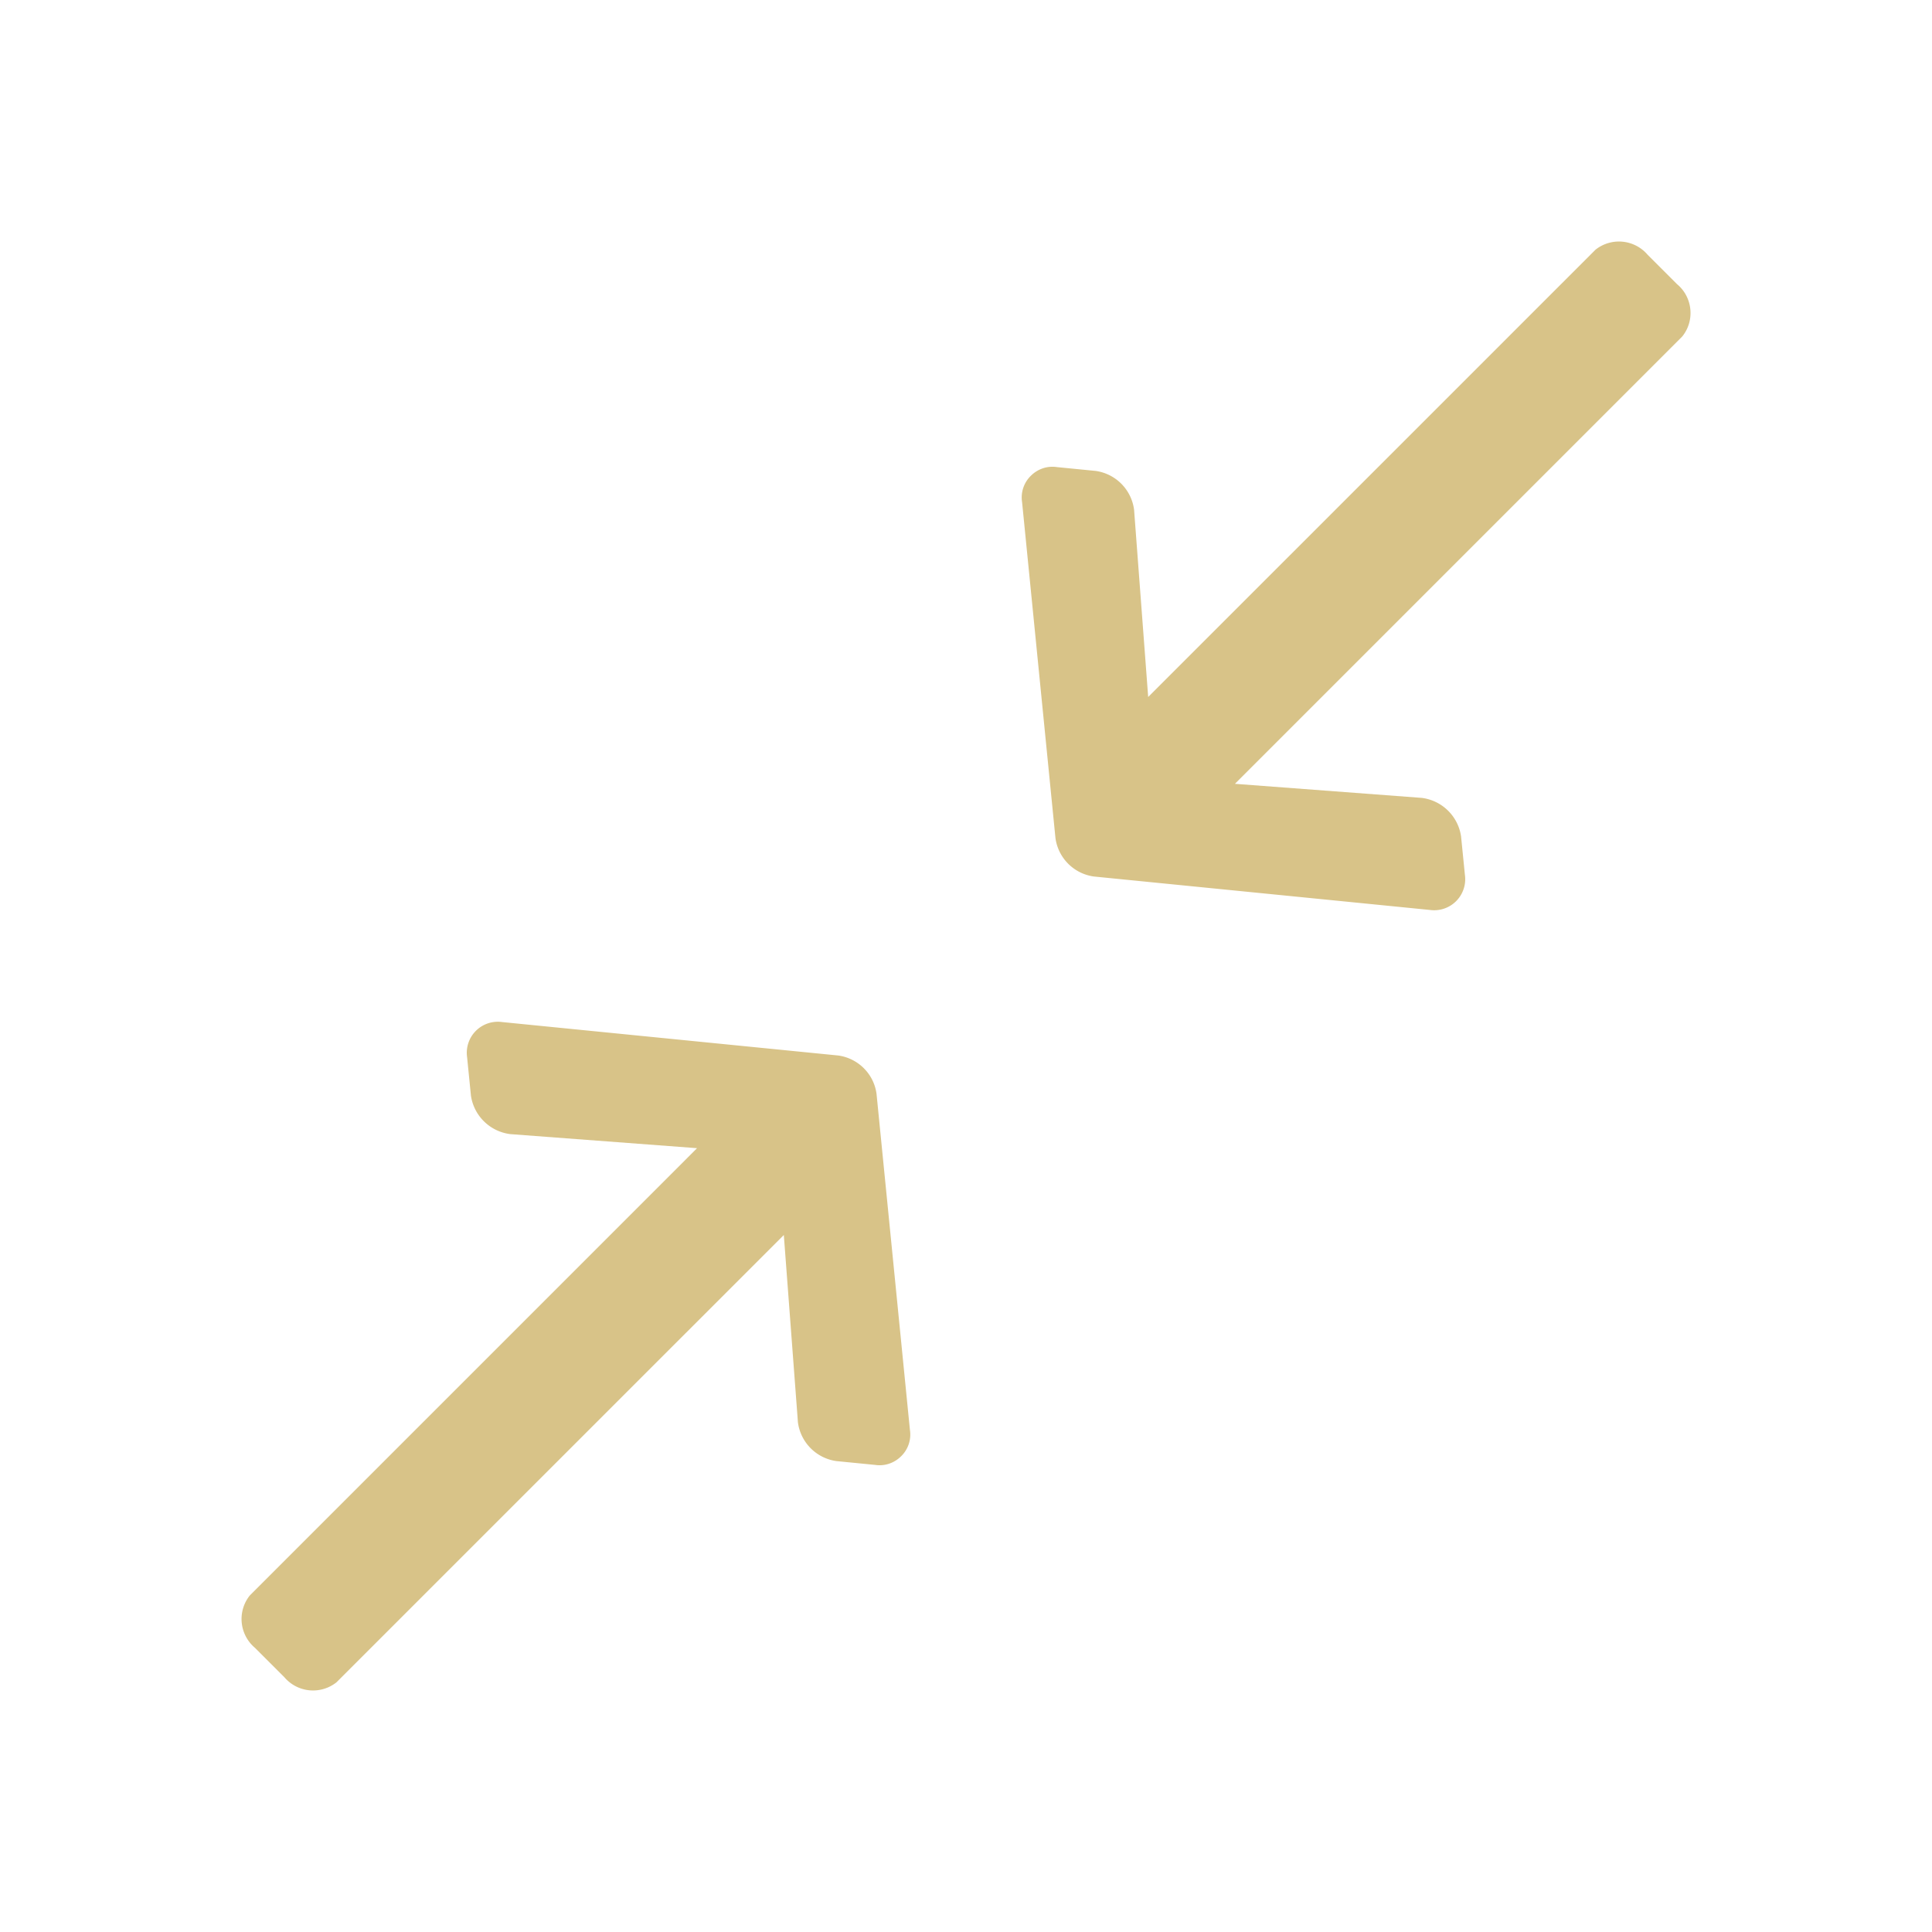 <svg xmlns="http://www.w3.org/2000/svg" xml:space="preserve" fill-rule="evenodd" stroke-linejoin="round" stroke-miterlimit="2" clip-rule="evenodd" viewBox="0 0 64 64">
  <g id="orange">
    <path fill="#d8c388" d="M34.147 15.762c.219-.219.534-.34.871-.288l1.26.124h.004a1.494 1.494 0 0 1 1.289 1.312l-.001.005.465 6.174L52.855 8.27a1.249 1.249 0 0 1 1.728.173l.974.973c.517.431.593 1.204.172 1.727l-.01.011-14.81 14.811 6.175.465h.005a1.505 1.505 0 0 1 1.312 1.286v.004l.126 1.262a1.028 1.028 0 0 1-1.162 1.161l-11.114-1.106h-.005a1.49 1.49 0 0 1-1.284-1.285v-.005l-1.104-11.111a1.003 1.003 0 0 1 .289-.874Zm-4.293 32.475c-.219.22-.535.341-.872.289l-1.26-.124h-.004a1.494 1.494 0 0 1-1.289-1.312l.001-.005-.465-6.174-14.82 14.819a1.249 1.249 0 0 1-1.728-.173l-.974-.973a1.248 1.248 0 0 1-.172-1.727l.01-.011 14.81-14.811-6.175-.465h-.005a1.505 1.505 0 0 1-1.312-1.286v-.004l-.126-1.262a1.028 1.028 0 0 1 1.162-1.161l11.114 1.106h.005c.67.087 1.2.615 1.284 1.285v.005l1.104 11.111c.051.32-.056.646-.288.873Z"/>
  </g>
</svg>
